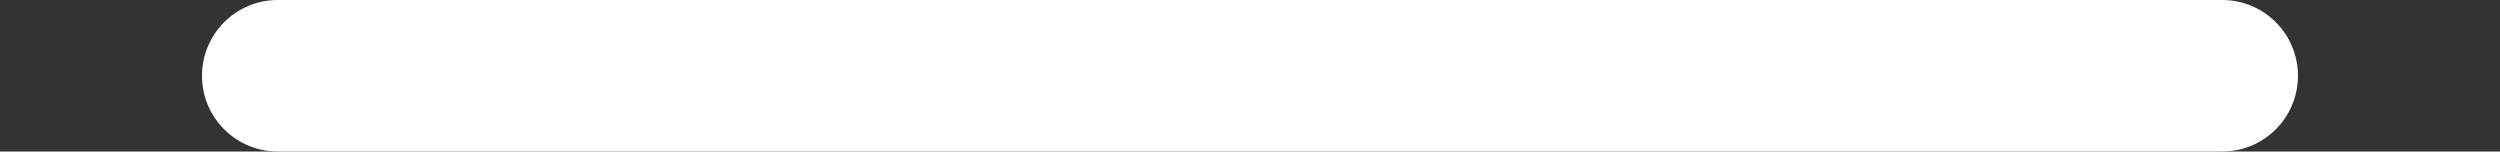 <svg width="99" height="6" viewBox="0 0 99 6" fill="none" xmlns="http://www.w3.org/2000/svg">
<rect x="0" y="0" width="99" height="6" fill="#333333" stroke="none"/>
<path d="M7.999 3C7.999 1.343 9.343 0 10.999 0H87.999C89.656 0 90.999 1.343 90.999 3C90.999 4.657 89.656 6 87.999 6H10.999C9.343 6 7.999 4.657 7.999 3Z" fill="white"/>
</svg>
